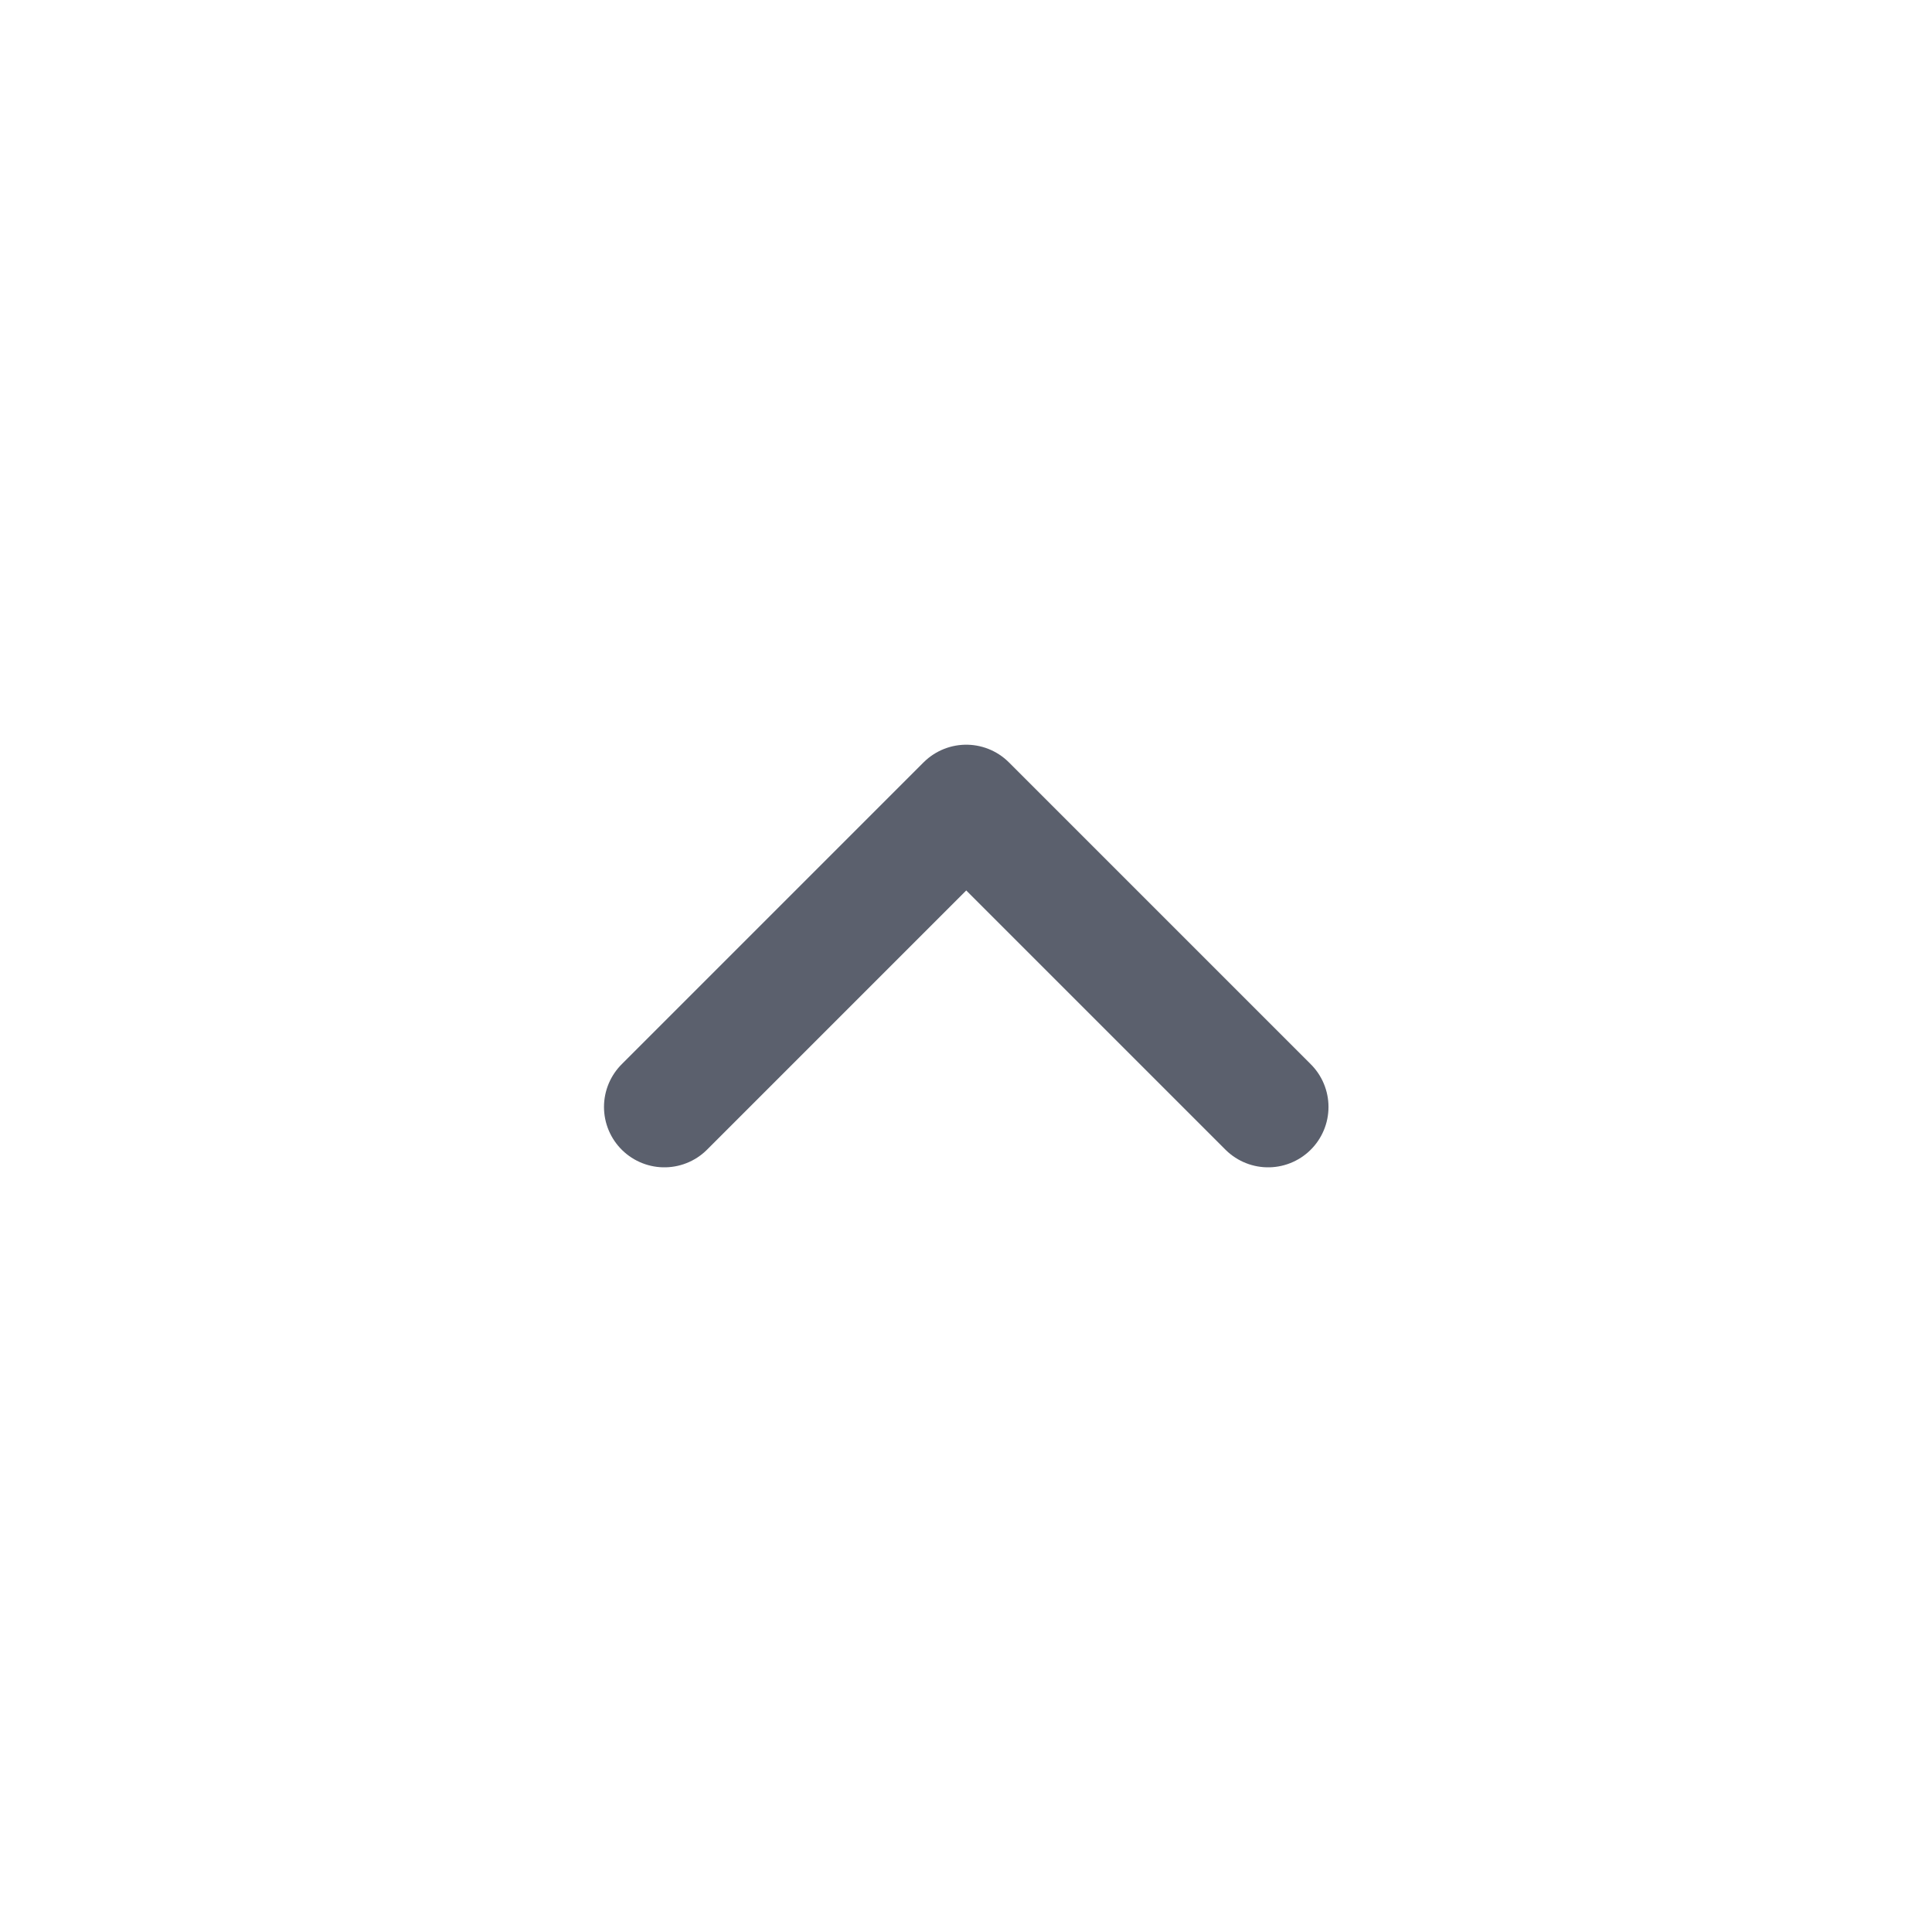 <svg width="24" height="24" viewBox="0 0 24 24" fill="none" xmlns="http://www.w3.org/2000/svg">
<path d="M8.253 13.751L12.003 10.001L15.753 13.751" stroke="#5B606D" stroke-width="1.5" stroke-linecap="round" stroke-linejoin="round"/>
</svg>
